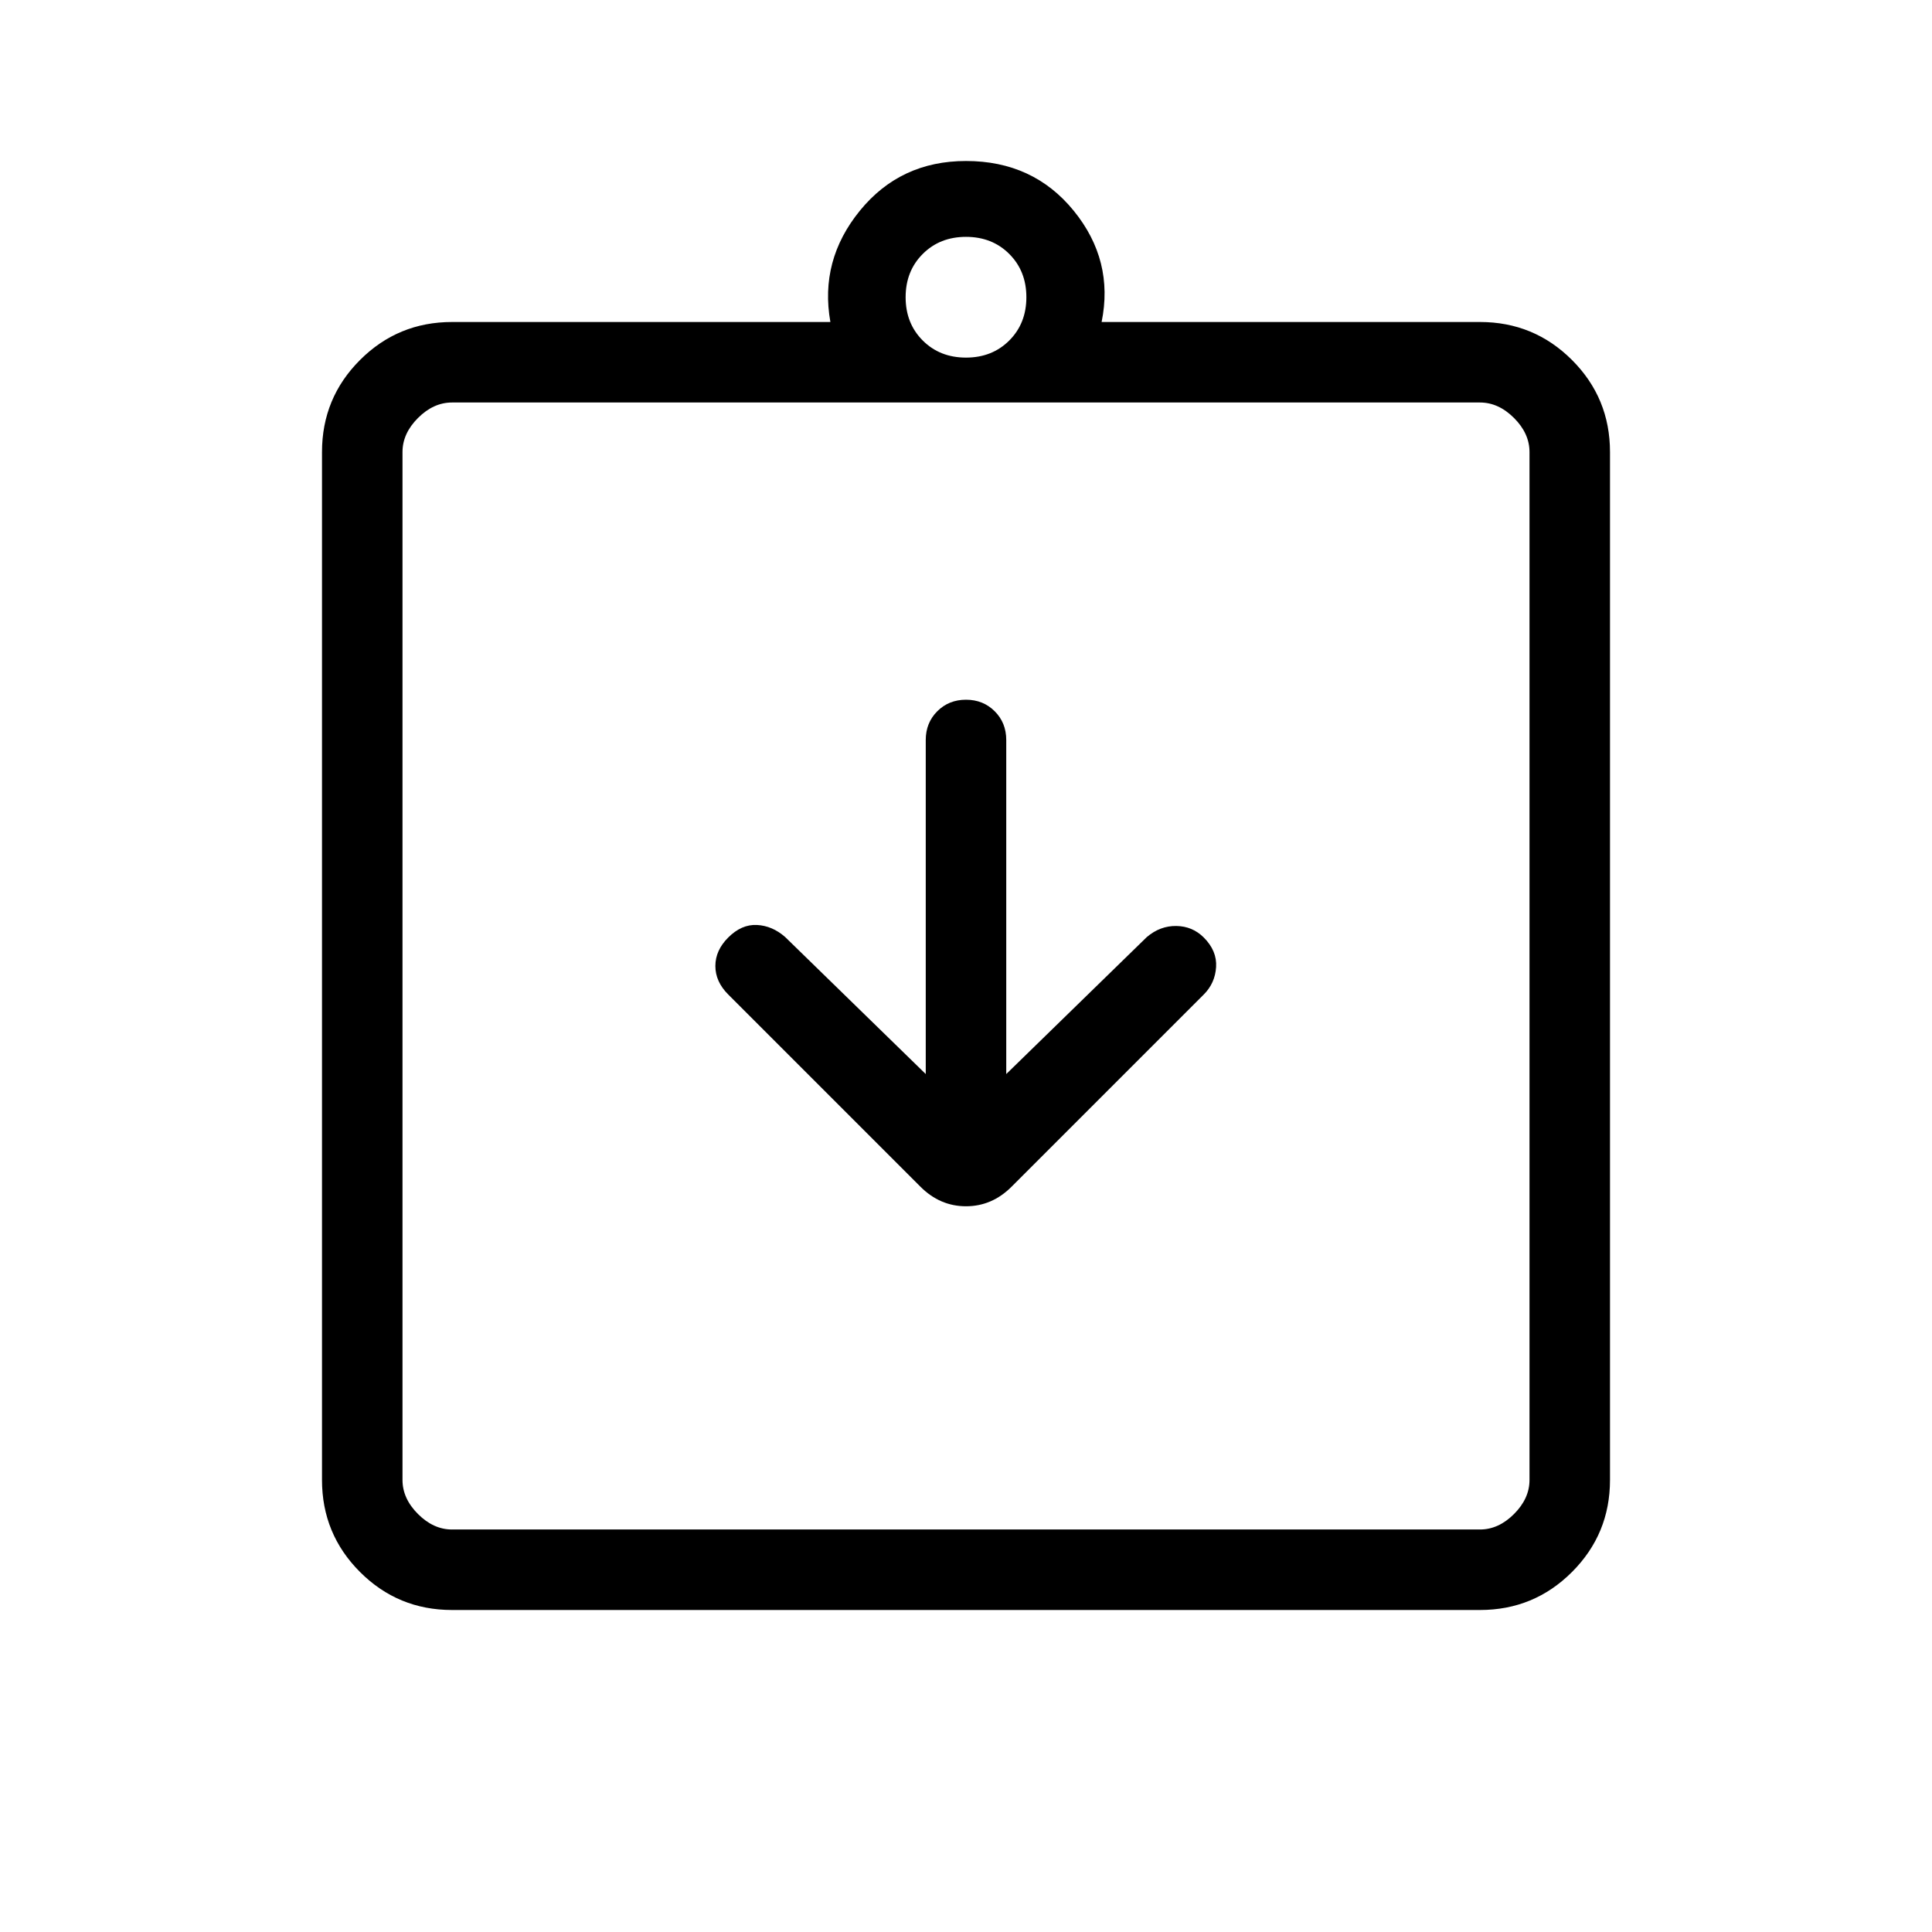<svg xmlns="http://www.w3.org/2000/svg" height="24" viewBox="0 -960 960 960" width="24"><path d="m460-426.308-69.846-68.077q-6.385-5.615-14.039-6-7.654-.384-14.269 6.231-6.385 6.385-6.385 14.154t6.385 14.154l95.539 95.538q9.692 9.693 22.615 9.693 12.923 0 22.615-9.693l95.539-95.538q5.615-5.615 6.115-13.654t-6.115-14.654q-5.615-5.615-13.654-5.731-8.039-.115-14.654 5.5L500-426.308v-166q0-8.538-5.731-14.269-5.73-5.731-14.269-5.731t-14.269 5.731Q460-600.846 460-592.308v166ZM224.615-160q-26.846 0-45.731-18.884Q160-197.769 160-224.615v-510.77q0-26.846 18.884-45.731Q197.769-800 224.615-800h188q-5.461-30.616 14.654-55.308Q447.385-880 480-880q33.385 0 53.5 24.692 20.116 24.692 13.885 55.308h188q26.846 0 45.731 18.884Q800-762.231 800-735.385v510.77q0 26.846-18.884 45.731Q762.231-160 735.385-160h-510.77Zm0-40h510.77q9.23 0 16.923-7.692Q760-215.385 760-224.615v-510.77q0-9.23-7.692-16.923Q744.615-760 735.385-760h-510.77q-9.23 0-16.923 7.692Q200-744.615 200-735.385v510.77q0 9.23 7.692 16.923Q215.385-200 224.615-200ZM480-782.308q13 0 21.5-8.5t8.5-21.5q0-13-8.5-21.5t-21.5-8.5q-13 0-21.5 8.5t-8.5 21.5q0 13 8.5 21.5t21.5 8.5ZM200-200v-560 560Z"/></svg>